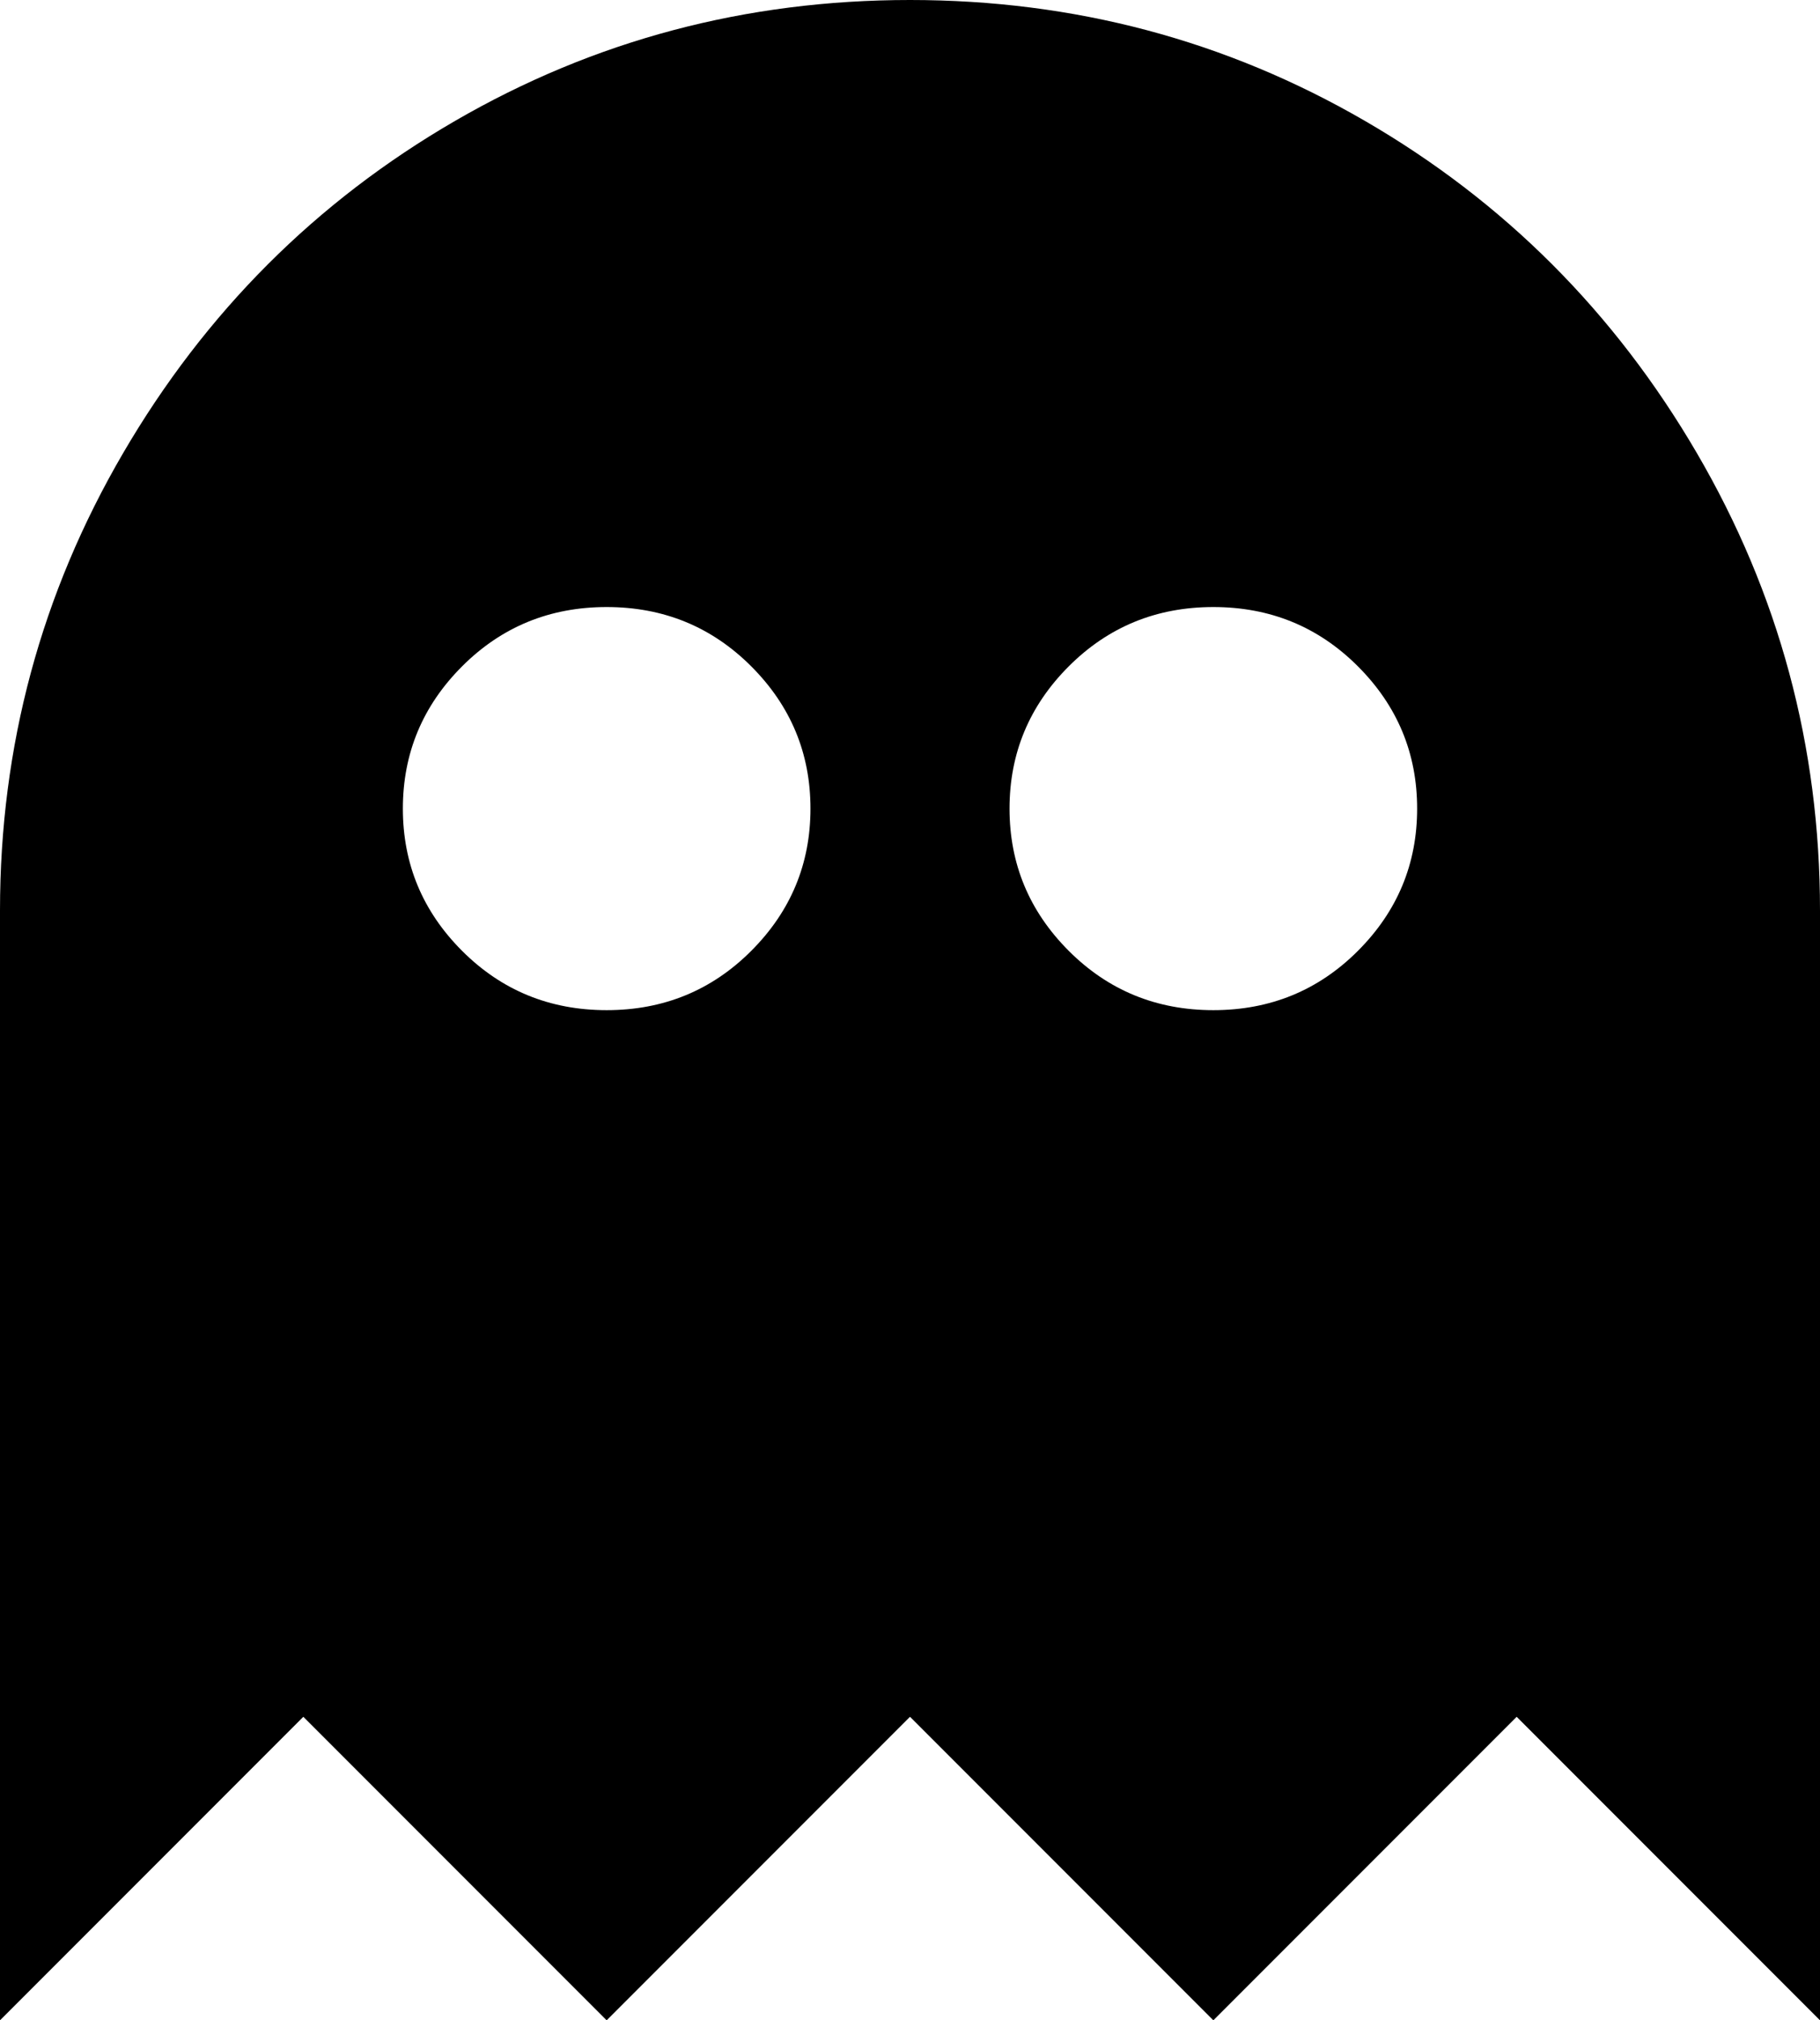 <svg xmlns="http://www.w3.org/2000/svg" viewBox="64 -21 384 426">
      <g transform="scale(1 -1) translate(0 -384)">
        <path d="M256 405Q204 405 160.0 379.5Q116 354 90.0 309.5Q64 265 64 213V-21L128 43L192 -21L256 43L320 -21L384 43L448 -21V213Q448 265 422.0 309.5Q396 354 352.0 379.5Q308 405 256 405ZM192 277Q210 277 222.5 264.5Q235 252 235.0 234.5Q235 217 222.5 204.5Q210 192 192.0 192.0Q174 192 161.5 204.5Q149 217 149.0 234.5Q149 252 161.5 264.5Q174 277 192 277ZM320 277Q338 277 350.5 264.5Q363 252 363.0 234.5Q363 217 350.5 204.5Q338 192 320.0 192.0Q302 192 289.5 204.5Q277 217 277.0 234.5Q277 252 289.5 264.5Q302 277 320 277Z" />
      </g>
    </svg>